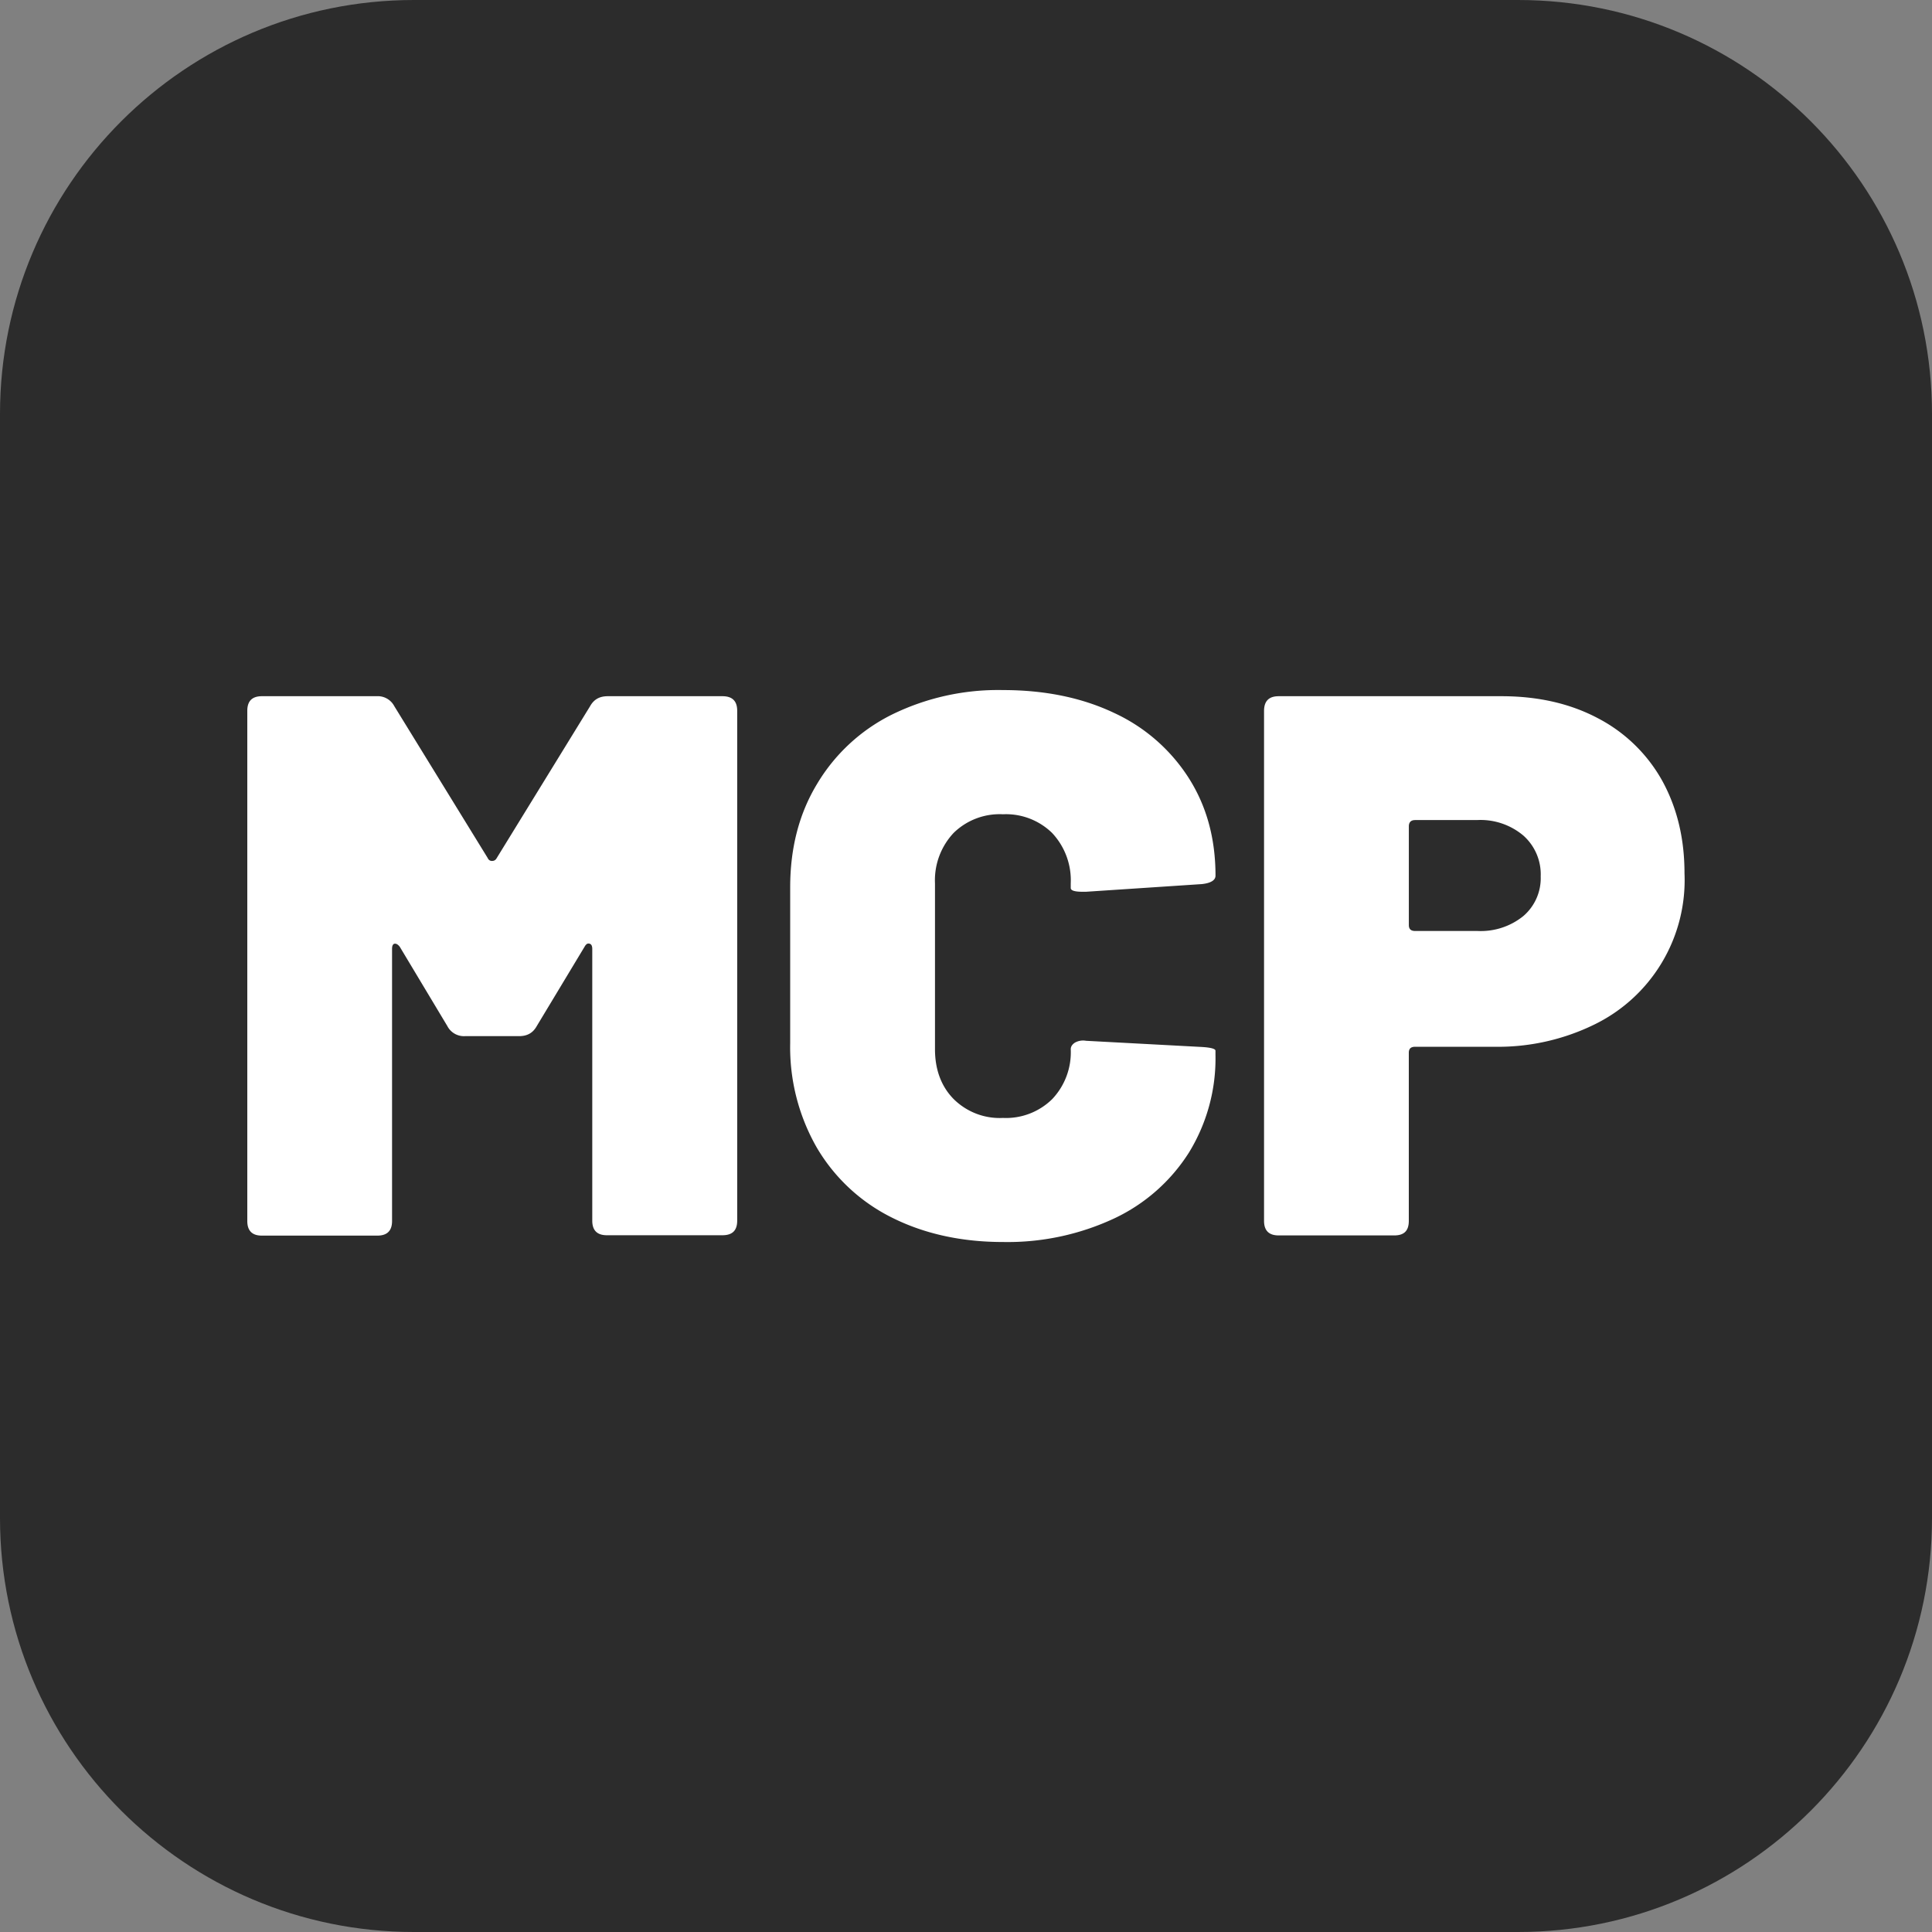 <svg t="1761596418849" class="icon" viewBox="0 0 1024 1024" version="1.1" xmlns="http://www.w3.org/2000/svg" p-id="1735" width="200" height="200"><rect x="0" y="0" width="1024" height="1024" fill="#808080" stroke="none"/><path d="M0 219.429C0 98.249 98.249 0 219.429 0h585.143c121.179 0 219.429 98.249 219.429 219.429v585.143c0 121.179-98.249 219.429-219.429 219.429H219.429C98.249 1024 0 925.751 0 804.571V219.429z" fill="#2c2c2c" p-id="1736" data-spm-anchor-id="a313x.search_index.0.i2.1d733a81hOiLuc" class="selected"></path><path d="M531.584 365.751c22.272 0 41.984 4.059 59.008 12.16a93.257 93.257 0 0 1 39.589 34.651c9.399 14.848 14.062 31.982 14.062 51.566 0 2.377-2.469 3.968-7.314 4.462l-61.294 4.059h-1.975c-4.151 0-6.144-0.695-6.144-1.975v-2.469a36.626 36.626 0 0 0-9.893-26.734 34.981 34.981 0 0 0-26.039-9.893 34.871 34.871 0 0 0-26.13 9.874 36.626 36.626 0 0 0-9.893 26.752v87.899c0 10.88 3.365 19.785 9.893 26.423 6.93 6.839 16.329 10.496 26.149 10.002a34.926 34.926 0 0 0 26.112-10.002 36.023 36.023 0 0 0 9.801-26.423c0-1.28 0.695-2.487 2.194-3.474a8.905 8.905 0 0 1 5.925-0.987l61.275 3.273c4.955 0.293 7.314 0.987 7.314 1.975v2.085c0.402 18.286-4.48 36.279-14.043 51.877a94.336 94.336 0 0 1-39.589 34.926A133.431 133.431 0 0 1 531.566 658.286c-22.272 0-42.057-4.462-59.099-13.074a95.323 95.323 0 0 1-39.589-37.029 106.917 106.917 0 0 1-14.062-55.333v-82.56c0-20.681 4.663-38.894 14.153-54.638a95.817 95.817 0 0 1 39.607-36.827 127.707 127.707 0 0 1 58.99-13.074z m-332.014 3.255a9.893 9.893 0 0 1 9.399 5.248l49.499 80.475c0.494 1.097 1.28 1.591 2.286 1.591 1.189 0 1.975-0.494 2.56-1.591l49.408-80.366c1.975-3.566 4.937-5.358 9.399-5.358h60.782c5.248 0 7.826 2.56 7.826 7.717v270.263c0 5.23-2.578 7.717-7.826 7.717h-61.257c-5.157 0-7.735-2.578-7.735-7.717v-144.037c0-1.591-0.494-2.578-1.481-2.779-0.987-0.293-1.792 0.201-2.578 1.591l-25.344 42.057c-1.975 3.566-4.937 5.358-9.399 5.358H246.491a9.893 9.893 0 0 1-9.399-5.358l-25.234-42.057c-0.805-0.987-1.591-1.591-2.487-1.591-0.987 0-1.573 0.896-1.573 2.779v144.219c0 5.157-2.578 7.735-7.826 7.735H138.789c-5.138 0-7.717-2.578-7.717-7.735v-270.446c0-5.138 2.56-7.717 7.717-7.717h60.891-0.11z m596.224 0c19.31 0 36.334 3.858 50.981 11.593a82.651 82.651 0 0 1 34.158 33.061c7.918 14.354 11.886 30.683 11.886 49.189a85.138 85.138 0 0 1-48.219 80.384 116.041 116.041 0 0 1-52.48 11.575h-42.057c-2.267 0-3.365 1.006-3.365 3.182v89.088c0 5.248-2.469 7.717-7.717 7.717h-61.275c-5.157 0-7.735-2.56-7.735-7.717v-270.263c0-5.23 2.578-7.808 7.735-7.808h118.089z m-12.672 65.646H750.08c-2.267 0-3.365 1.17-3.365 3.346v52.279c0 2.176 1.097 3.163 3.365 3.163h33.061c8.777 0.421 17.426-2.377 24.265-7.918a26.423 26.423 0 0 0 9.198-20.992 27.502 27.502 0 0 0-9.198-21.669 35.237 35.237 0 0 0-24.265-8.229z" fill="#FFFFFF" p-id="1737" data-spm-anchor-id="a313x.search_index.0.i3.1d733a81hOiLuc" class=""></path></svg>